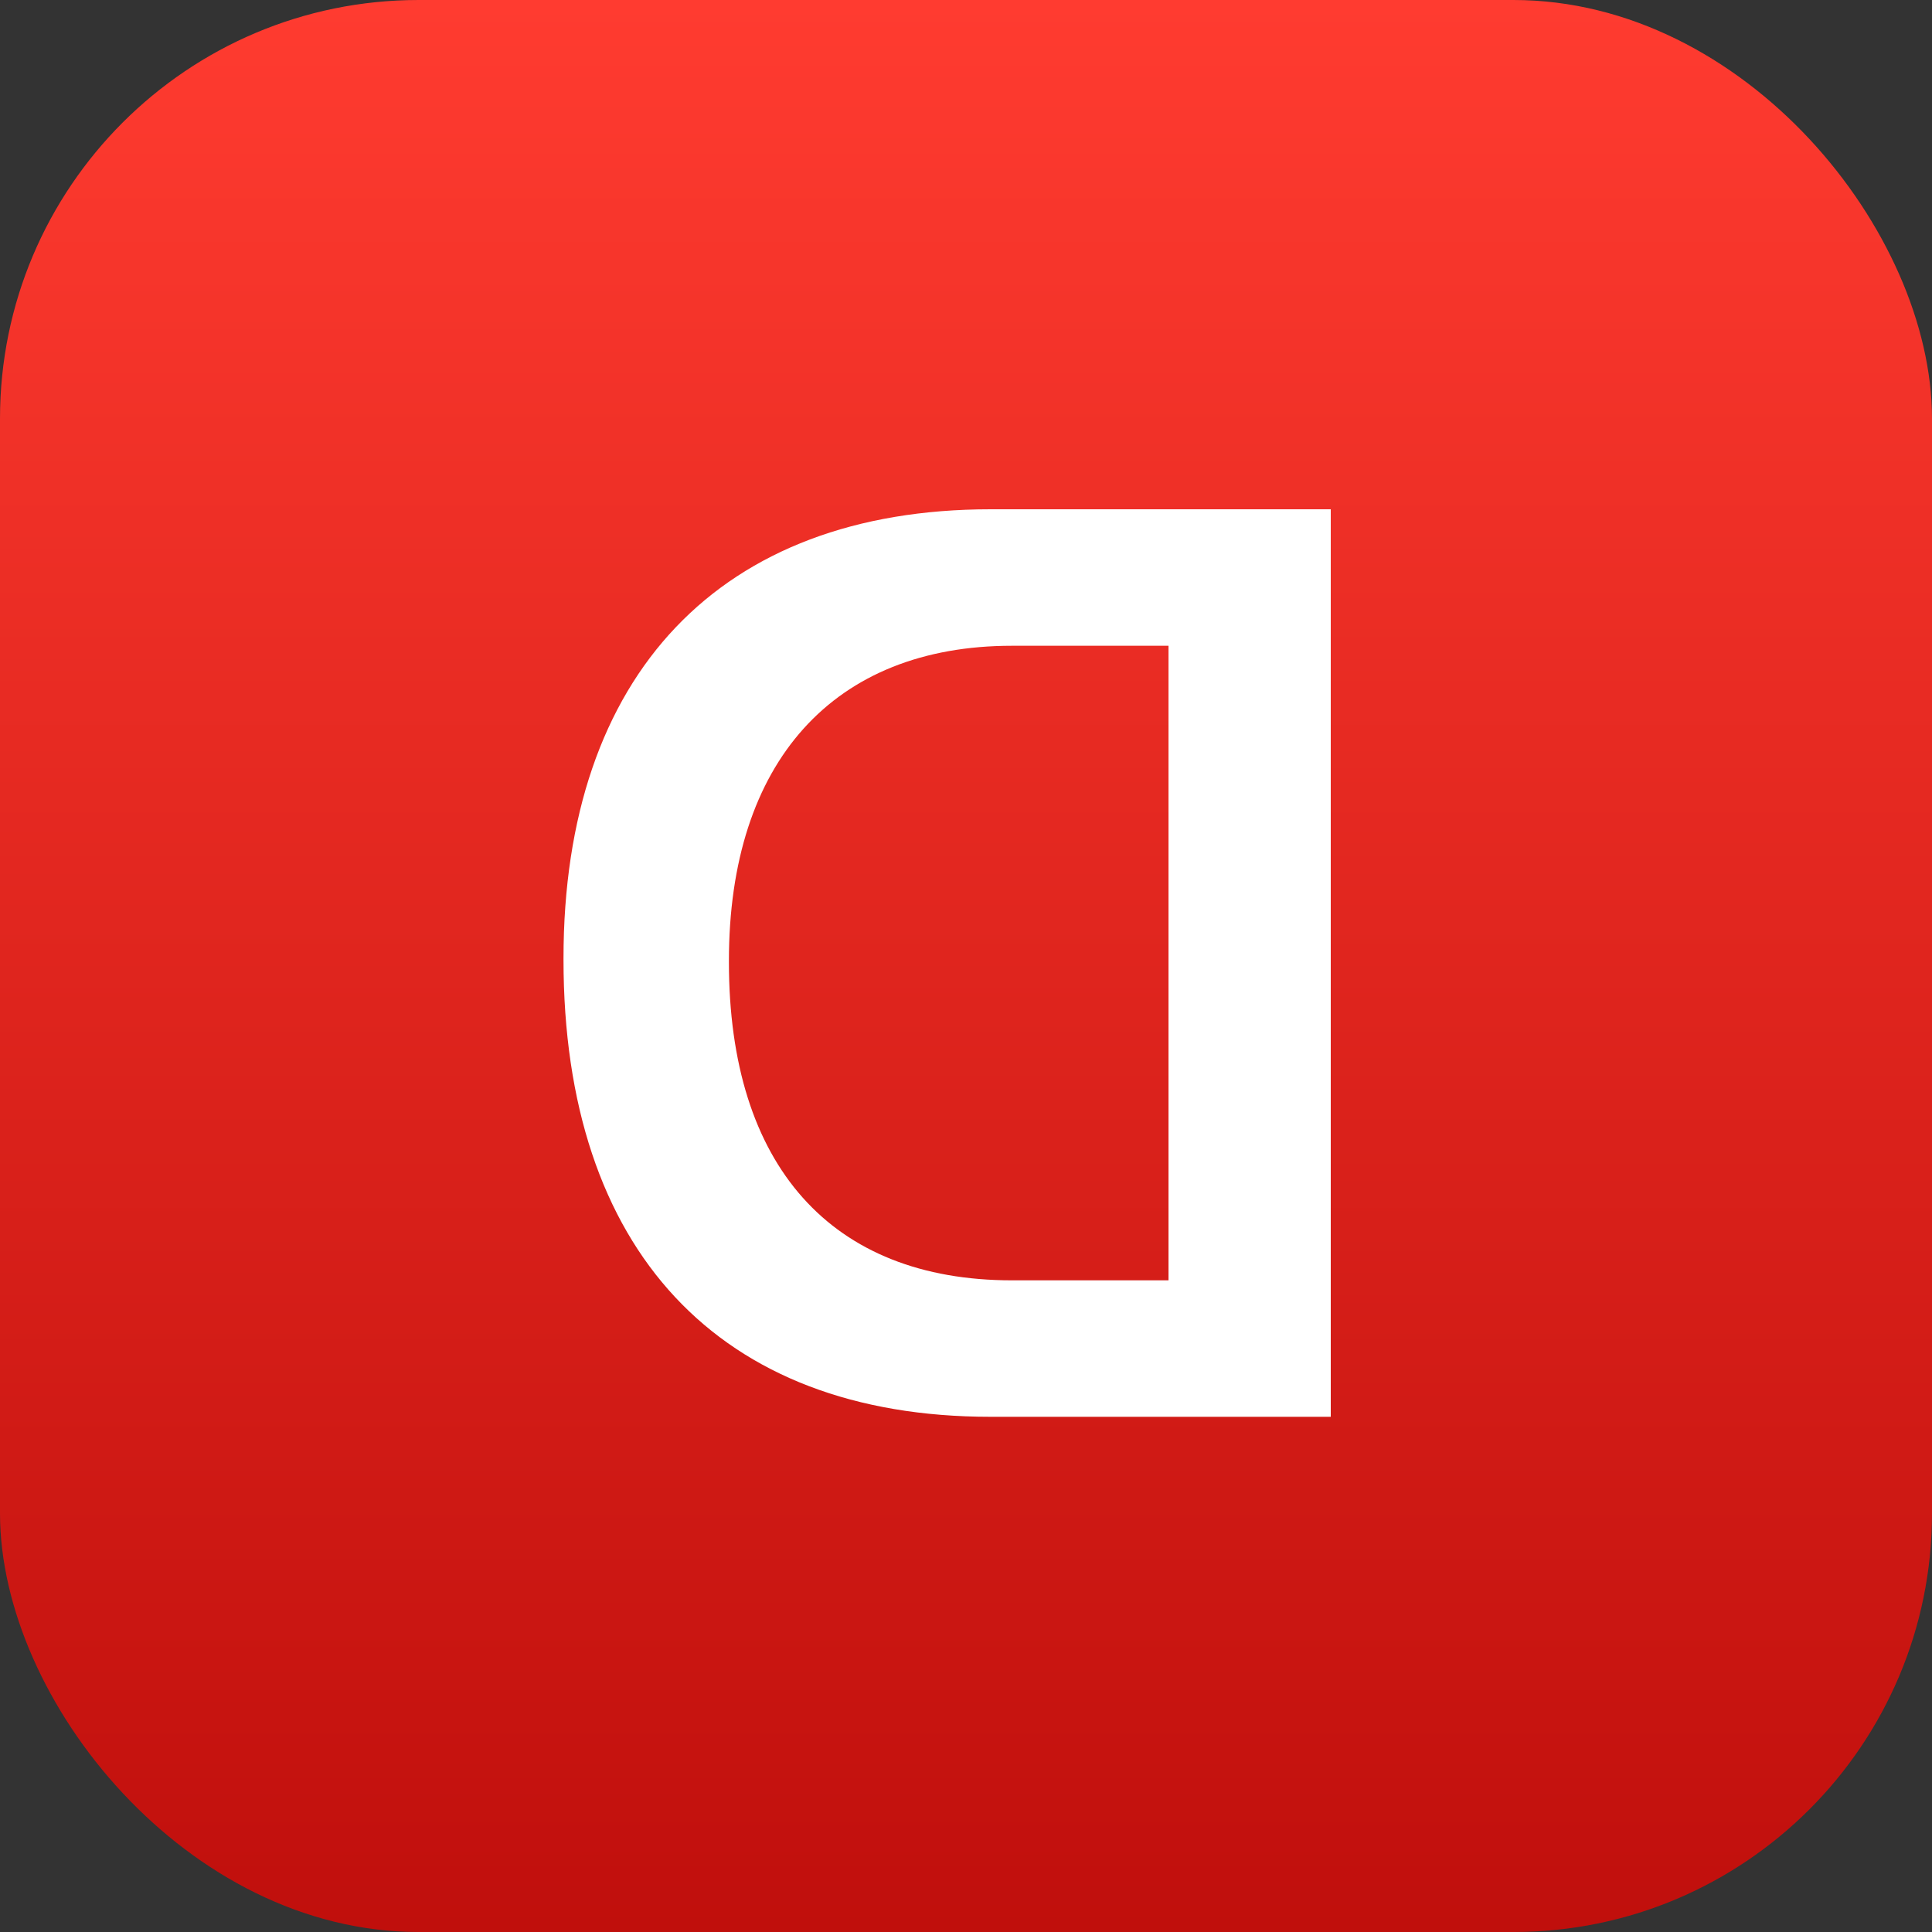 <svg width="60" height="60" viewBox="0 0 60 60" fill="none" xmlns="http://www.w3.org/2000/svg">
<rect x="0" y="0" width="60" height="60" fill="#333333" stroke="none"/>
<rect width="60" height="60" rx="13" fill="url(#paint0_linear_2303_15472)"/>
<path d="M41.328 44V15.816H30.762C22.383 15.816 17.5 20.934 17.5 29.762V29.801C17.5 38.824 22.324 44 30.762 44H41.328ZM36.289 39.762H31.426C25.82 39.762 22.637 36.207 22.637 29.879V29.84C22.637 23.648 25.898 20.055 31.426 20.055H36.289V39.762Z" fill="white"/>
<defs>
<linearGradient id="paint0_linear_2303_15472" x1="30" y1="0" x2="30" y2="60" gradientUnits="userSpaceOnUse">
<stop stop-color="#FF3B30"/>
<stop offset="1" stop-color="#C00F0C"/>
</linearGradient>
</defs>
</svg>
